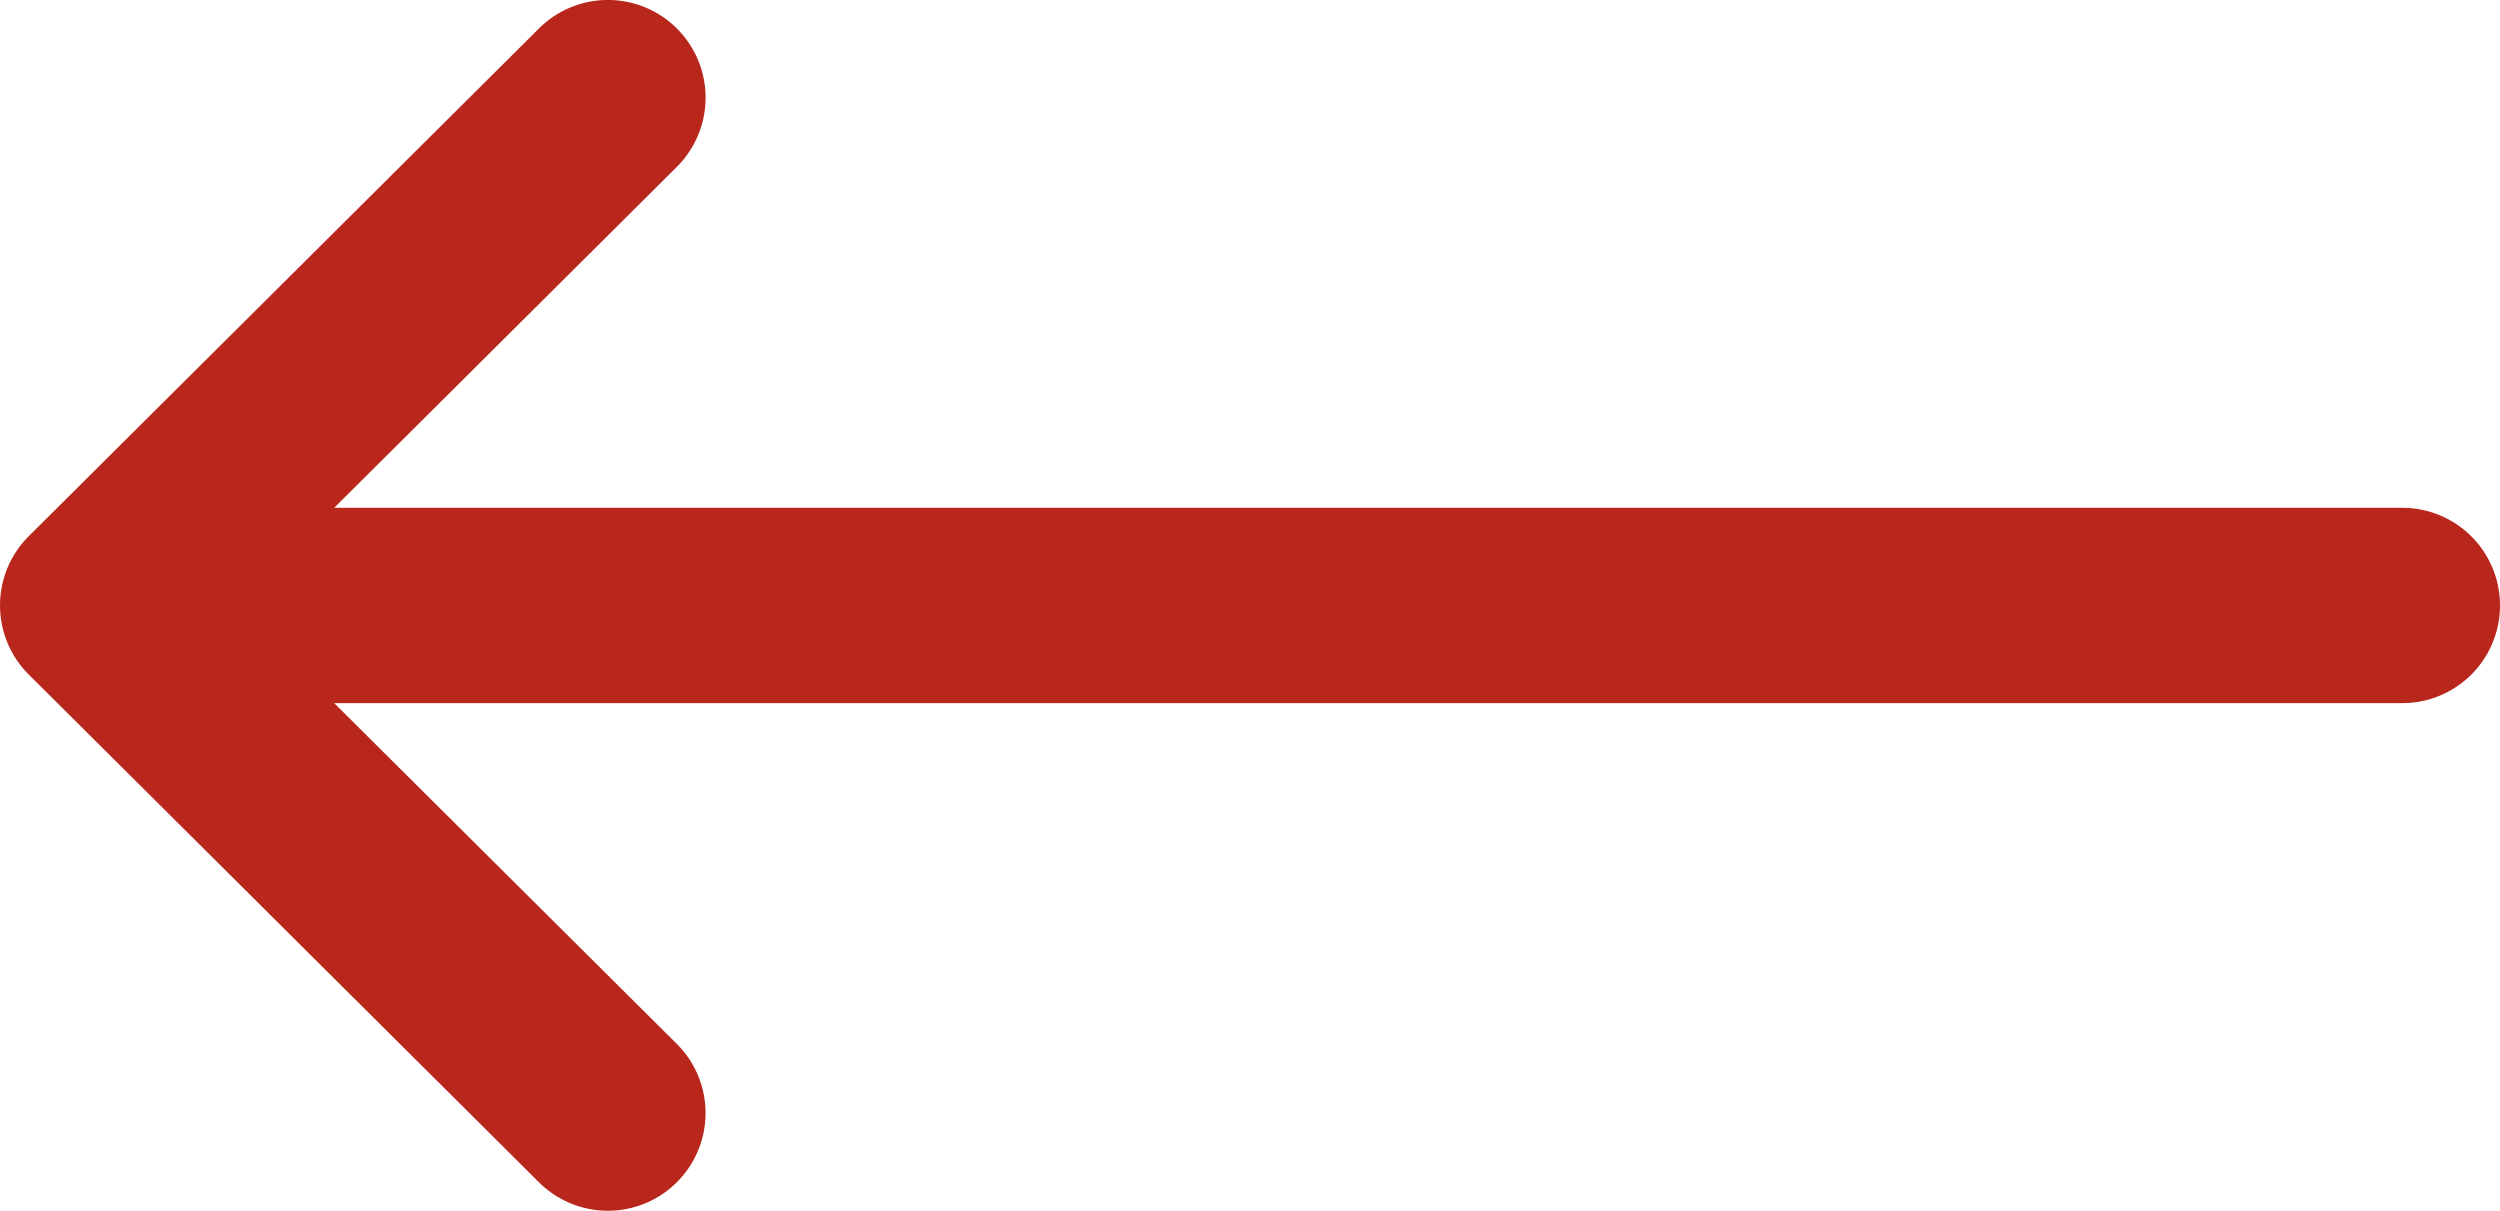 <svg xmlns="http://www.w3.org/2000/svg" viewBox="0 0 512 248"><defs><style>.cls-1{fill:#b8261c;}</style></defs><g id="Capa_2" data-name="Capa 2"><g id="Capa_1-2" data-name="Capa 1"><path class="cls-1" d="M492,104H68.44l70.17-69.82A20,20,0,0,0,110.39,5.82L5.88,109.82a0,0,0,0,1,0,0,20,20,0,0,0,0,28.32,0,0,0,0,1,0,0l104.51,104a20,20,0,0,0,28.21-28.36L68.44,144H492a20,20,0,0,0,0-40Z"/></g></g></svg>